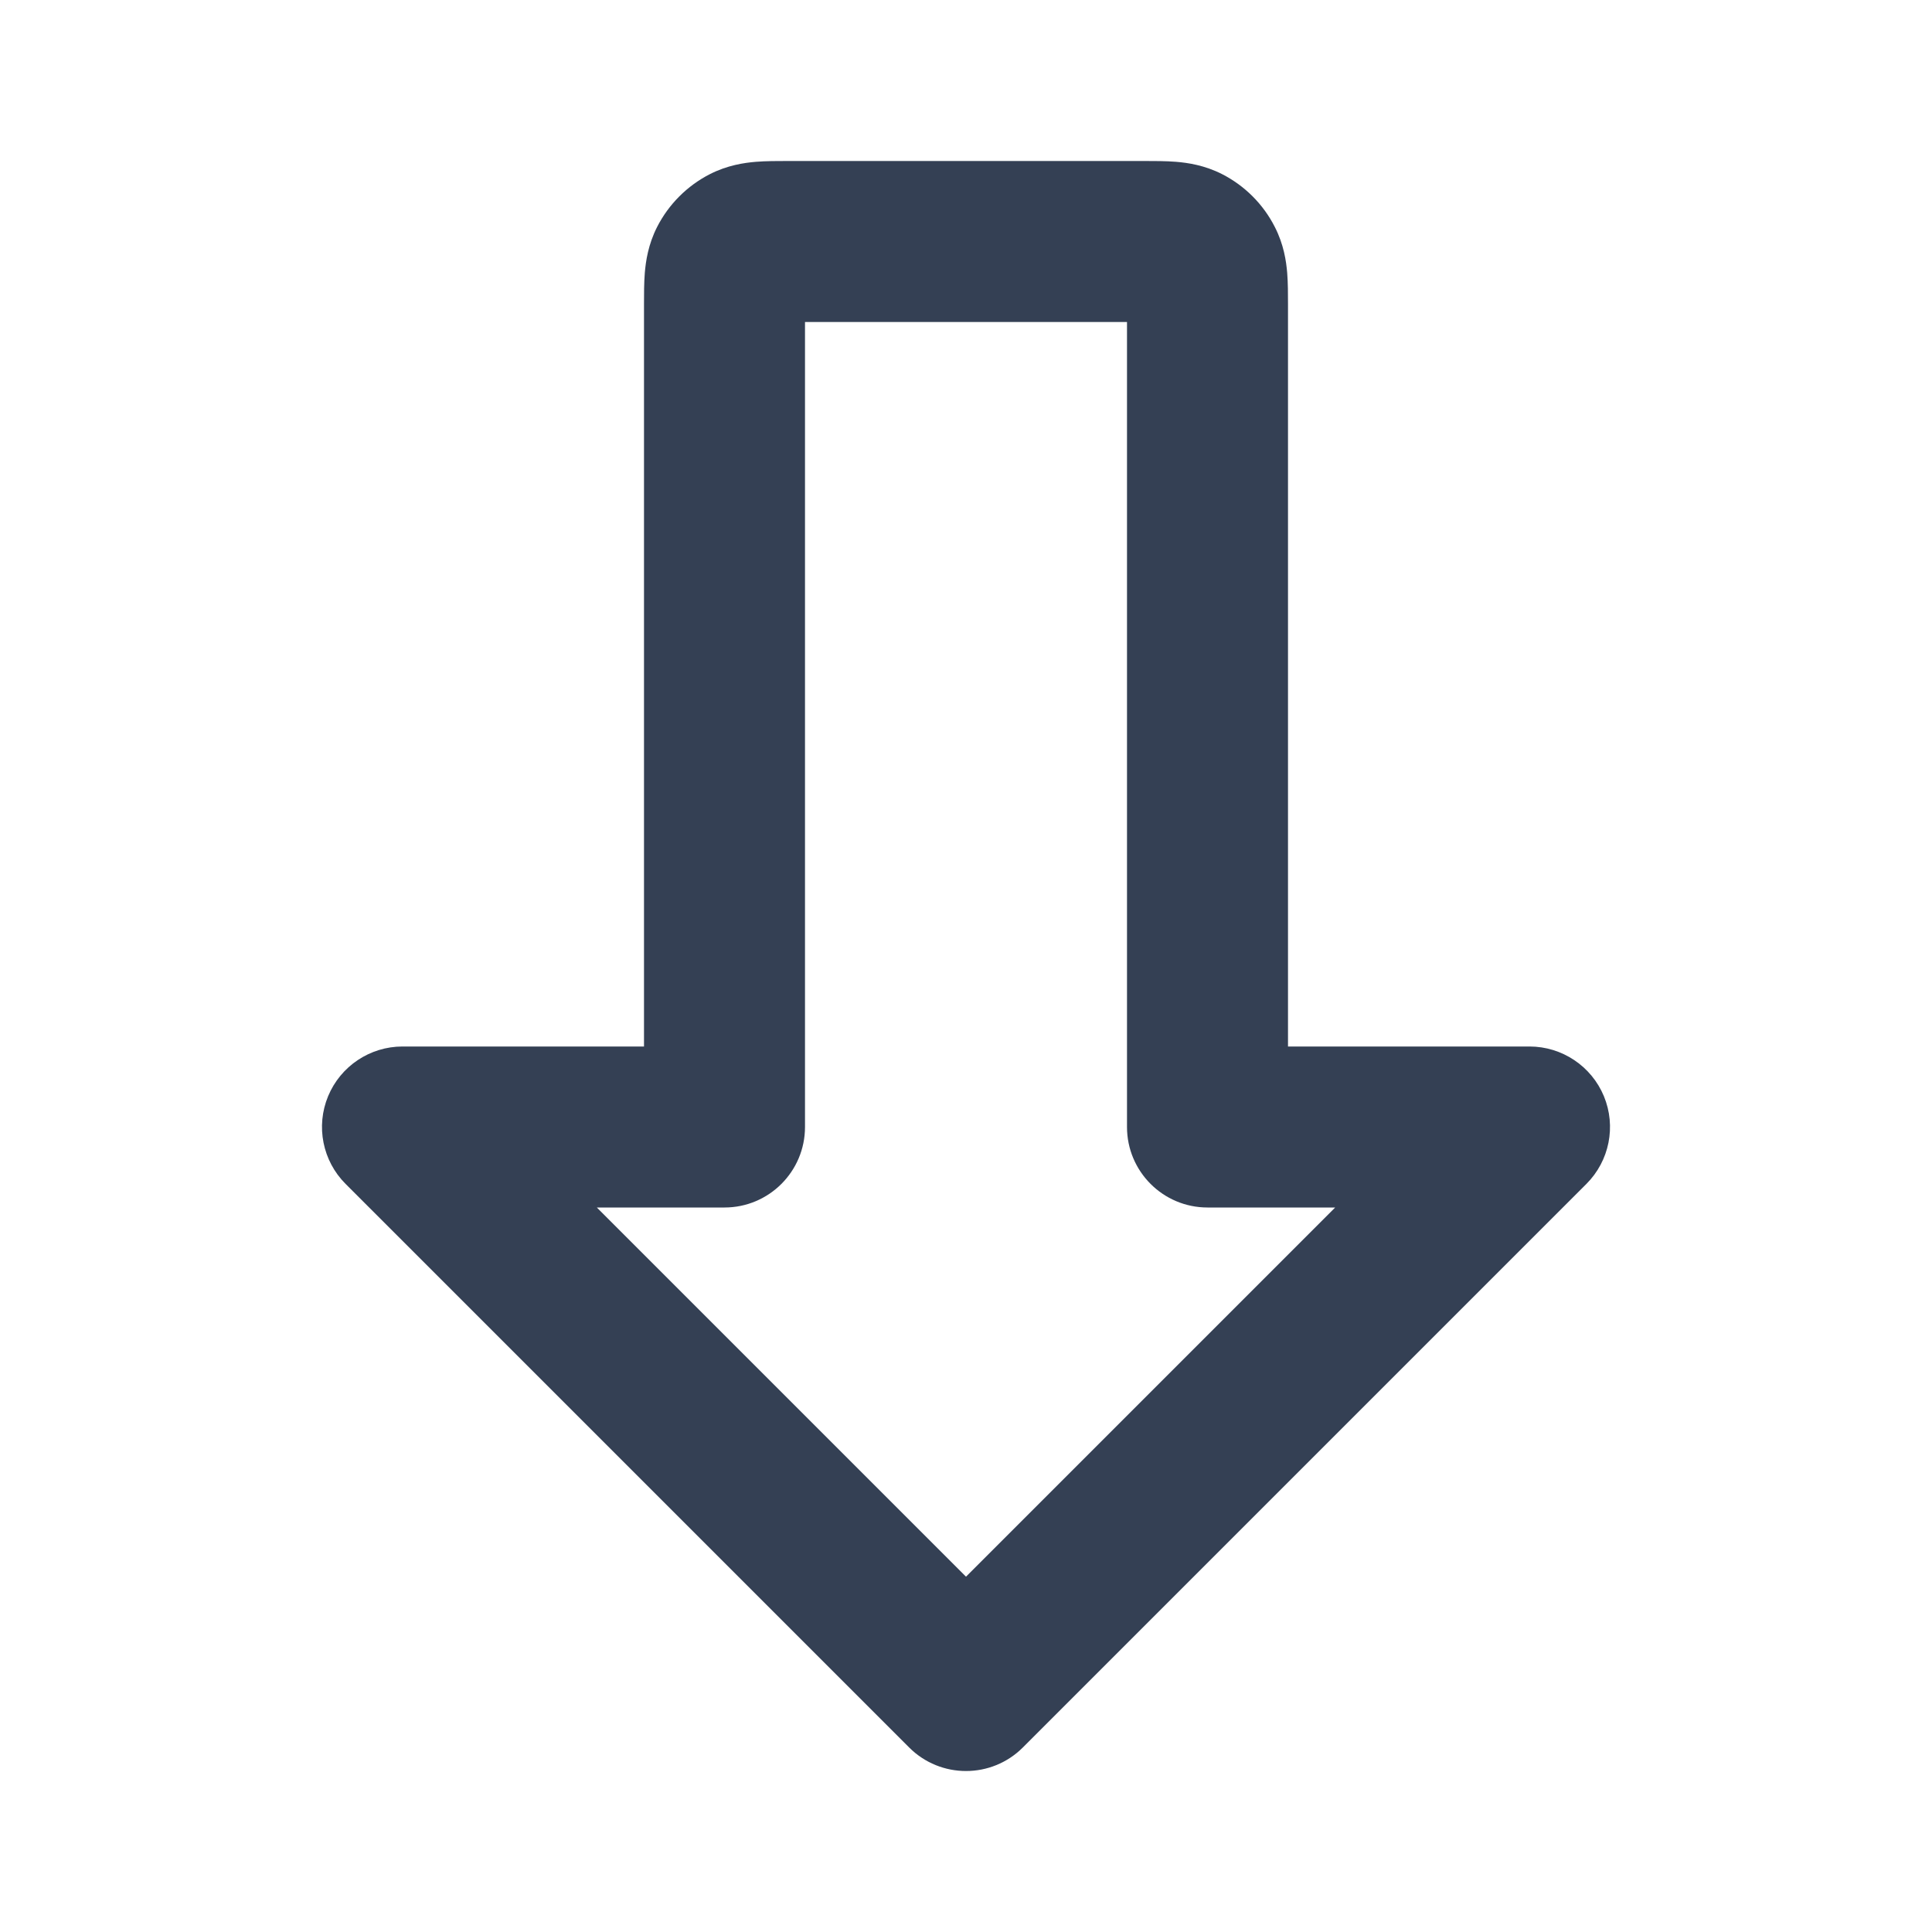 <svg width="24" height="24" viewBox="0 0 24 24" fill="none" xmlns="http://www.w3.org/2000/svg">
<path fill-rule="evenodd" clip-rule="evenodd" d="M9.777 2C9.785 2 9.792 2 9.8 2H14.2C14.208 2 14.215 2 14.223 2C14.342 2 14.485 2 14.61 2.01C14.755 2.022 14.963 2.052 15.181 2.163C15.463 2.307 15.693 2.537 15.836 2.819C15.948 3.037 15.978 3.245 15.99 3.39C16 3.515 16 3.658 16 3.777C16 3.785 16 3.792 16 3.8V13H19C19.404 13 19.769 13.244 19.924 13.617C20.079 13.991 19.993 14.421 19.707 14.707L12.707 21.707C12.317 22.098 11.683 22.098 11.293 21.707L4.293 14.707C4.007 14.421 3.921 13.991 4.076 13.617C4.231 13.244 4.596 13 5 13H8V3.8C8 3.792 8 3.785 8 3.777C8 3.658 8 3.515 8.01 3.39C8.022 3.245 8.052 3.037 8.163 2.819C8.307 2.537 8.537 2.307 8.819 2.163C9.037 2.052 9.245 2.022 9.39 2.01C9.515 2 9.658 2 9.777 2ZM10 4V14C10 14.552 9.552 15 9 15H7.414L12 19.586L16.586 15H15C14.448 15 14 14.552 14 14V4H10Z" fill="#344054"/>
</svg>
